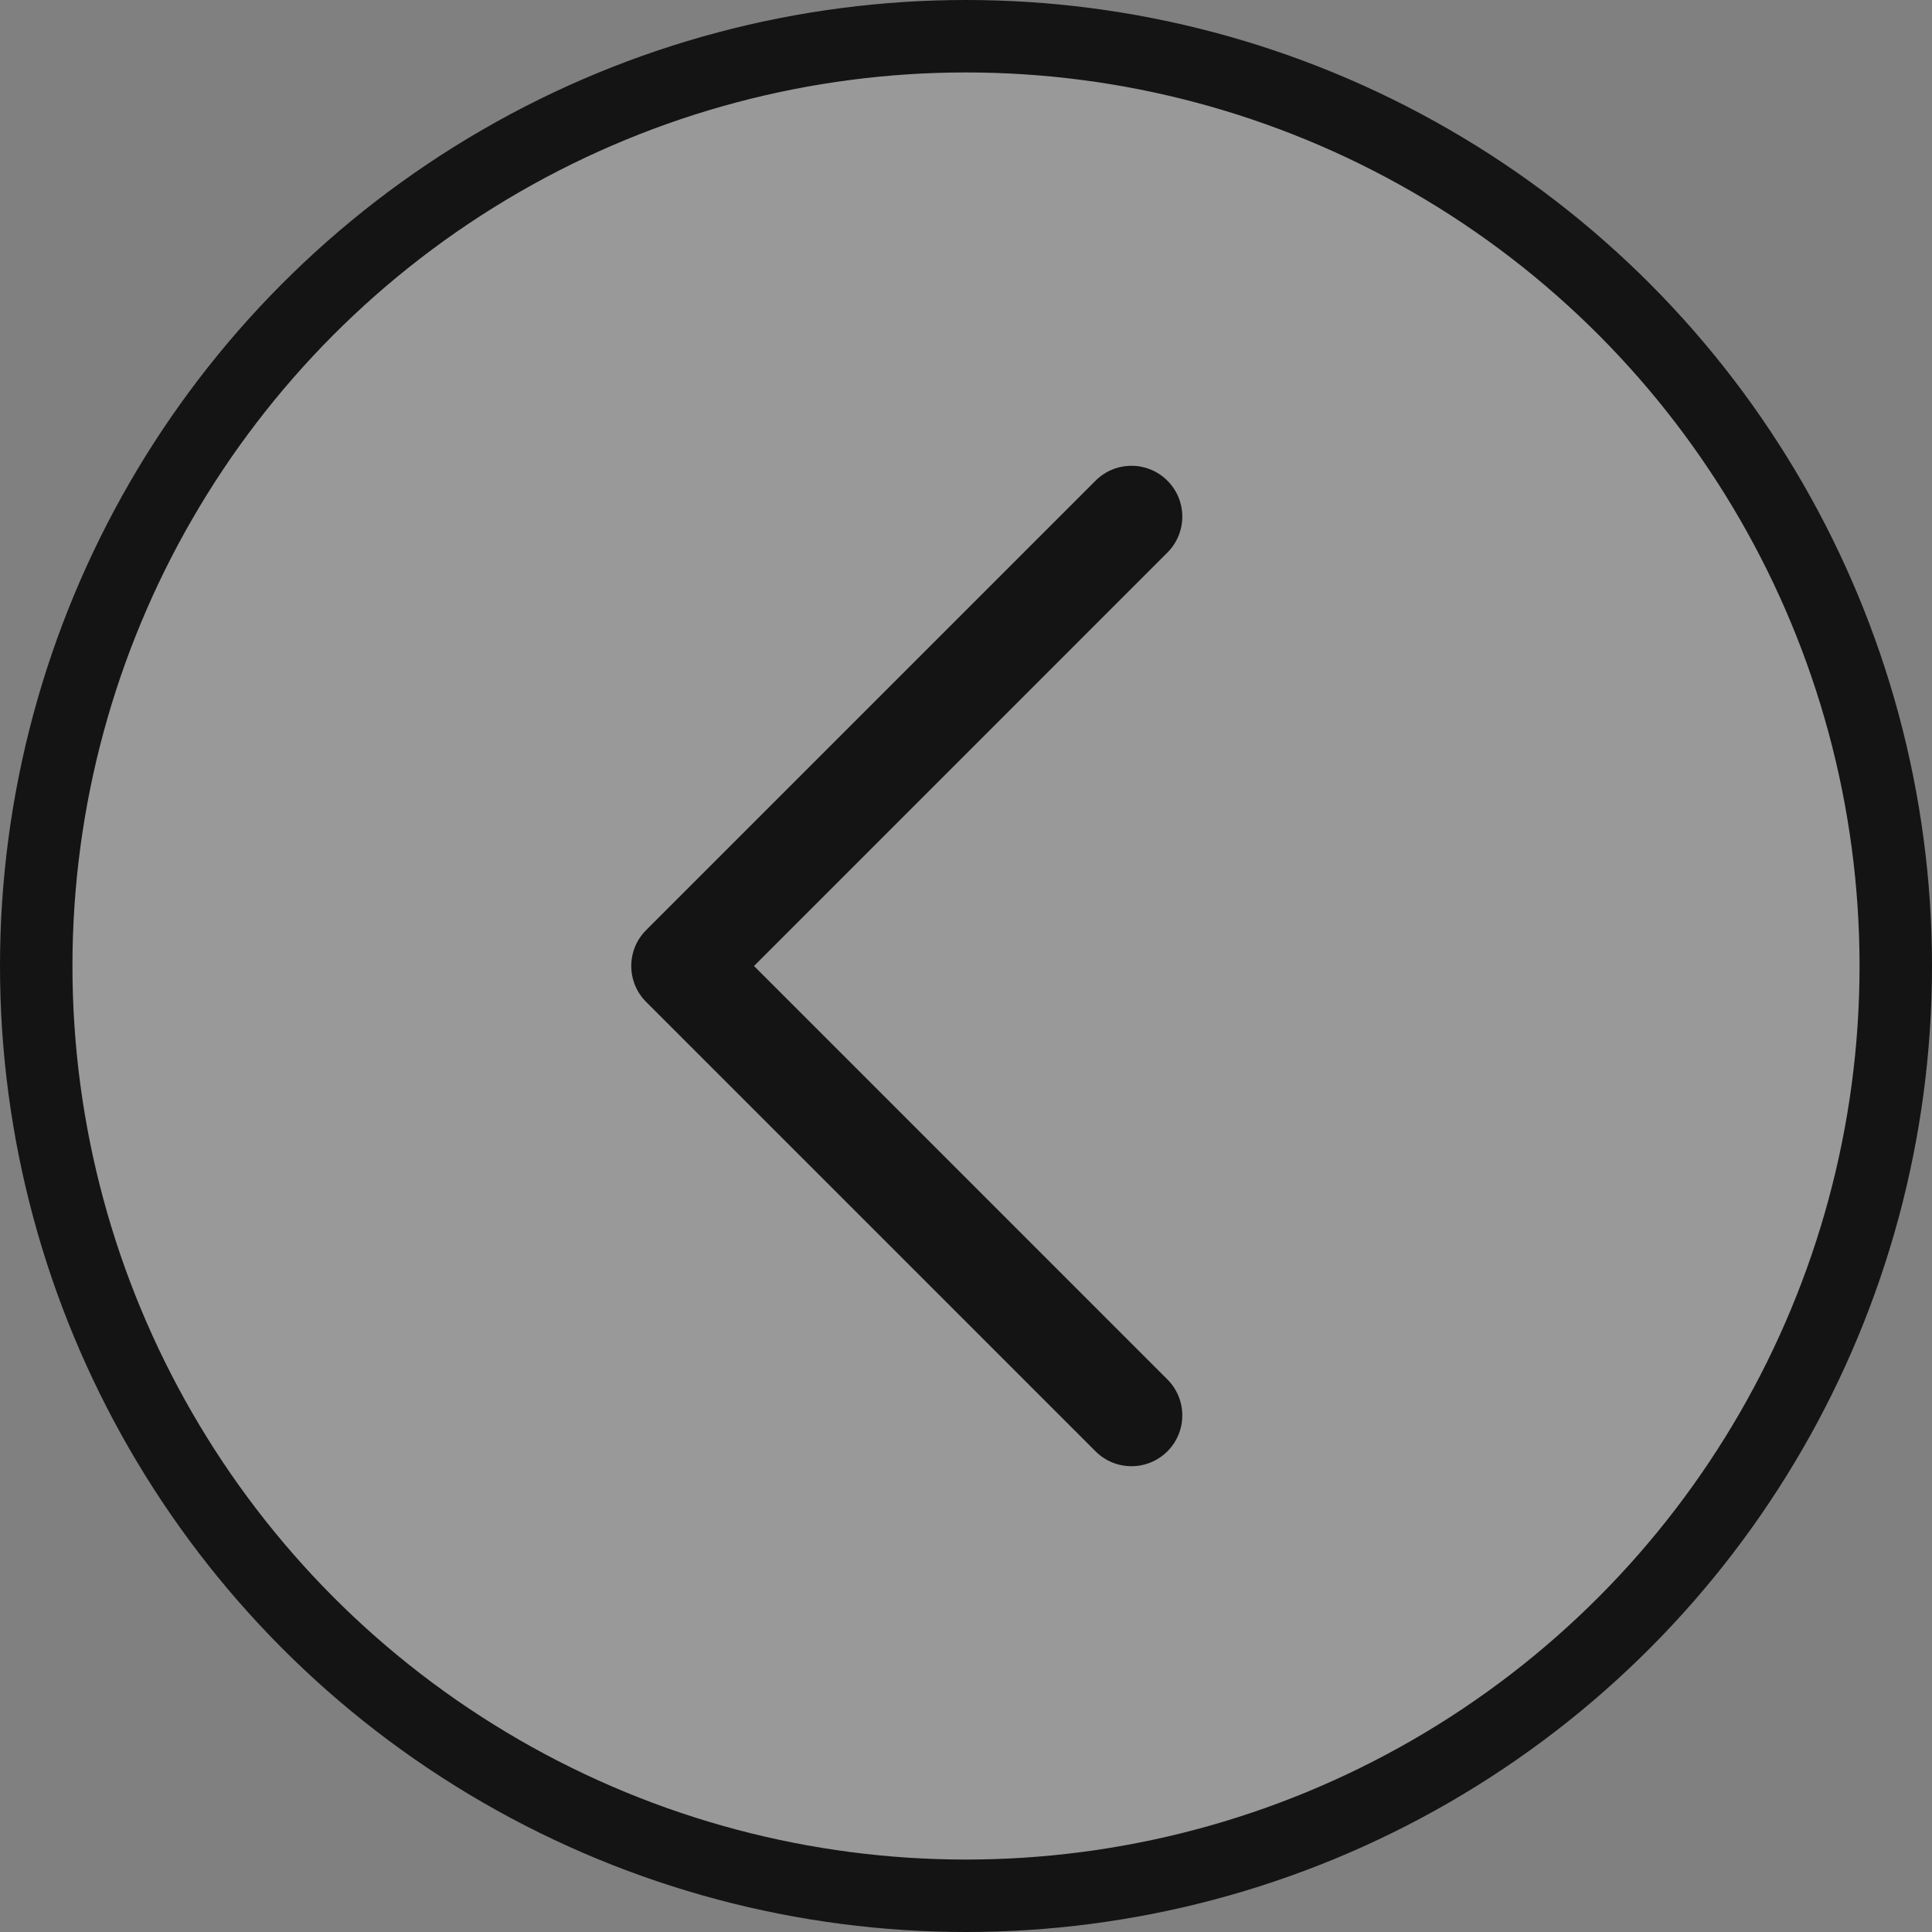 <svg width="40" height="40" viewBox="0 0 40 40" fill="none" xmlns="http://www.w3.org/2000/svg">
<rect x="0" y="0" width="40" height="40" fill="#808080" stroke="none"/>
<circle cx="20" cy="20" r="19.25" fill="white" fill-opacity="0.2" stroke="#141414" stroke-width="1.5"/>
<g clip-path="url(#clip0_3291_22391)">
<path fill-rule="evenodd" clip-rule="evenodd" d="M24.17 9.952C23.759 9.541 23.093 9.541 22.682 9.952L13.378 19.256C12.967 19.667 12.967 20.333 13.378 20.744L22.682 30.048C23.093 30.459 23.759 30.459 24.17 30.048C24.581 29.637 24.581 28.971 24.17 28.56L15.611 20L24.17 11.44C24.581 11.029 24.581 10.363 24.17 9.952Z" fill="#141414"/>
</g>
<defs>
<clipPath id="clip0_3291_22391">
<rect width="21.053" height="21.053" fill="white" transform="translate(9.475 9.474)"/>
</clipPath>
</defs>
</svg>
